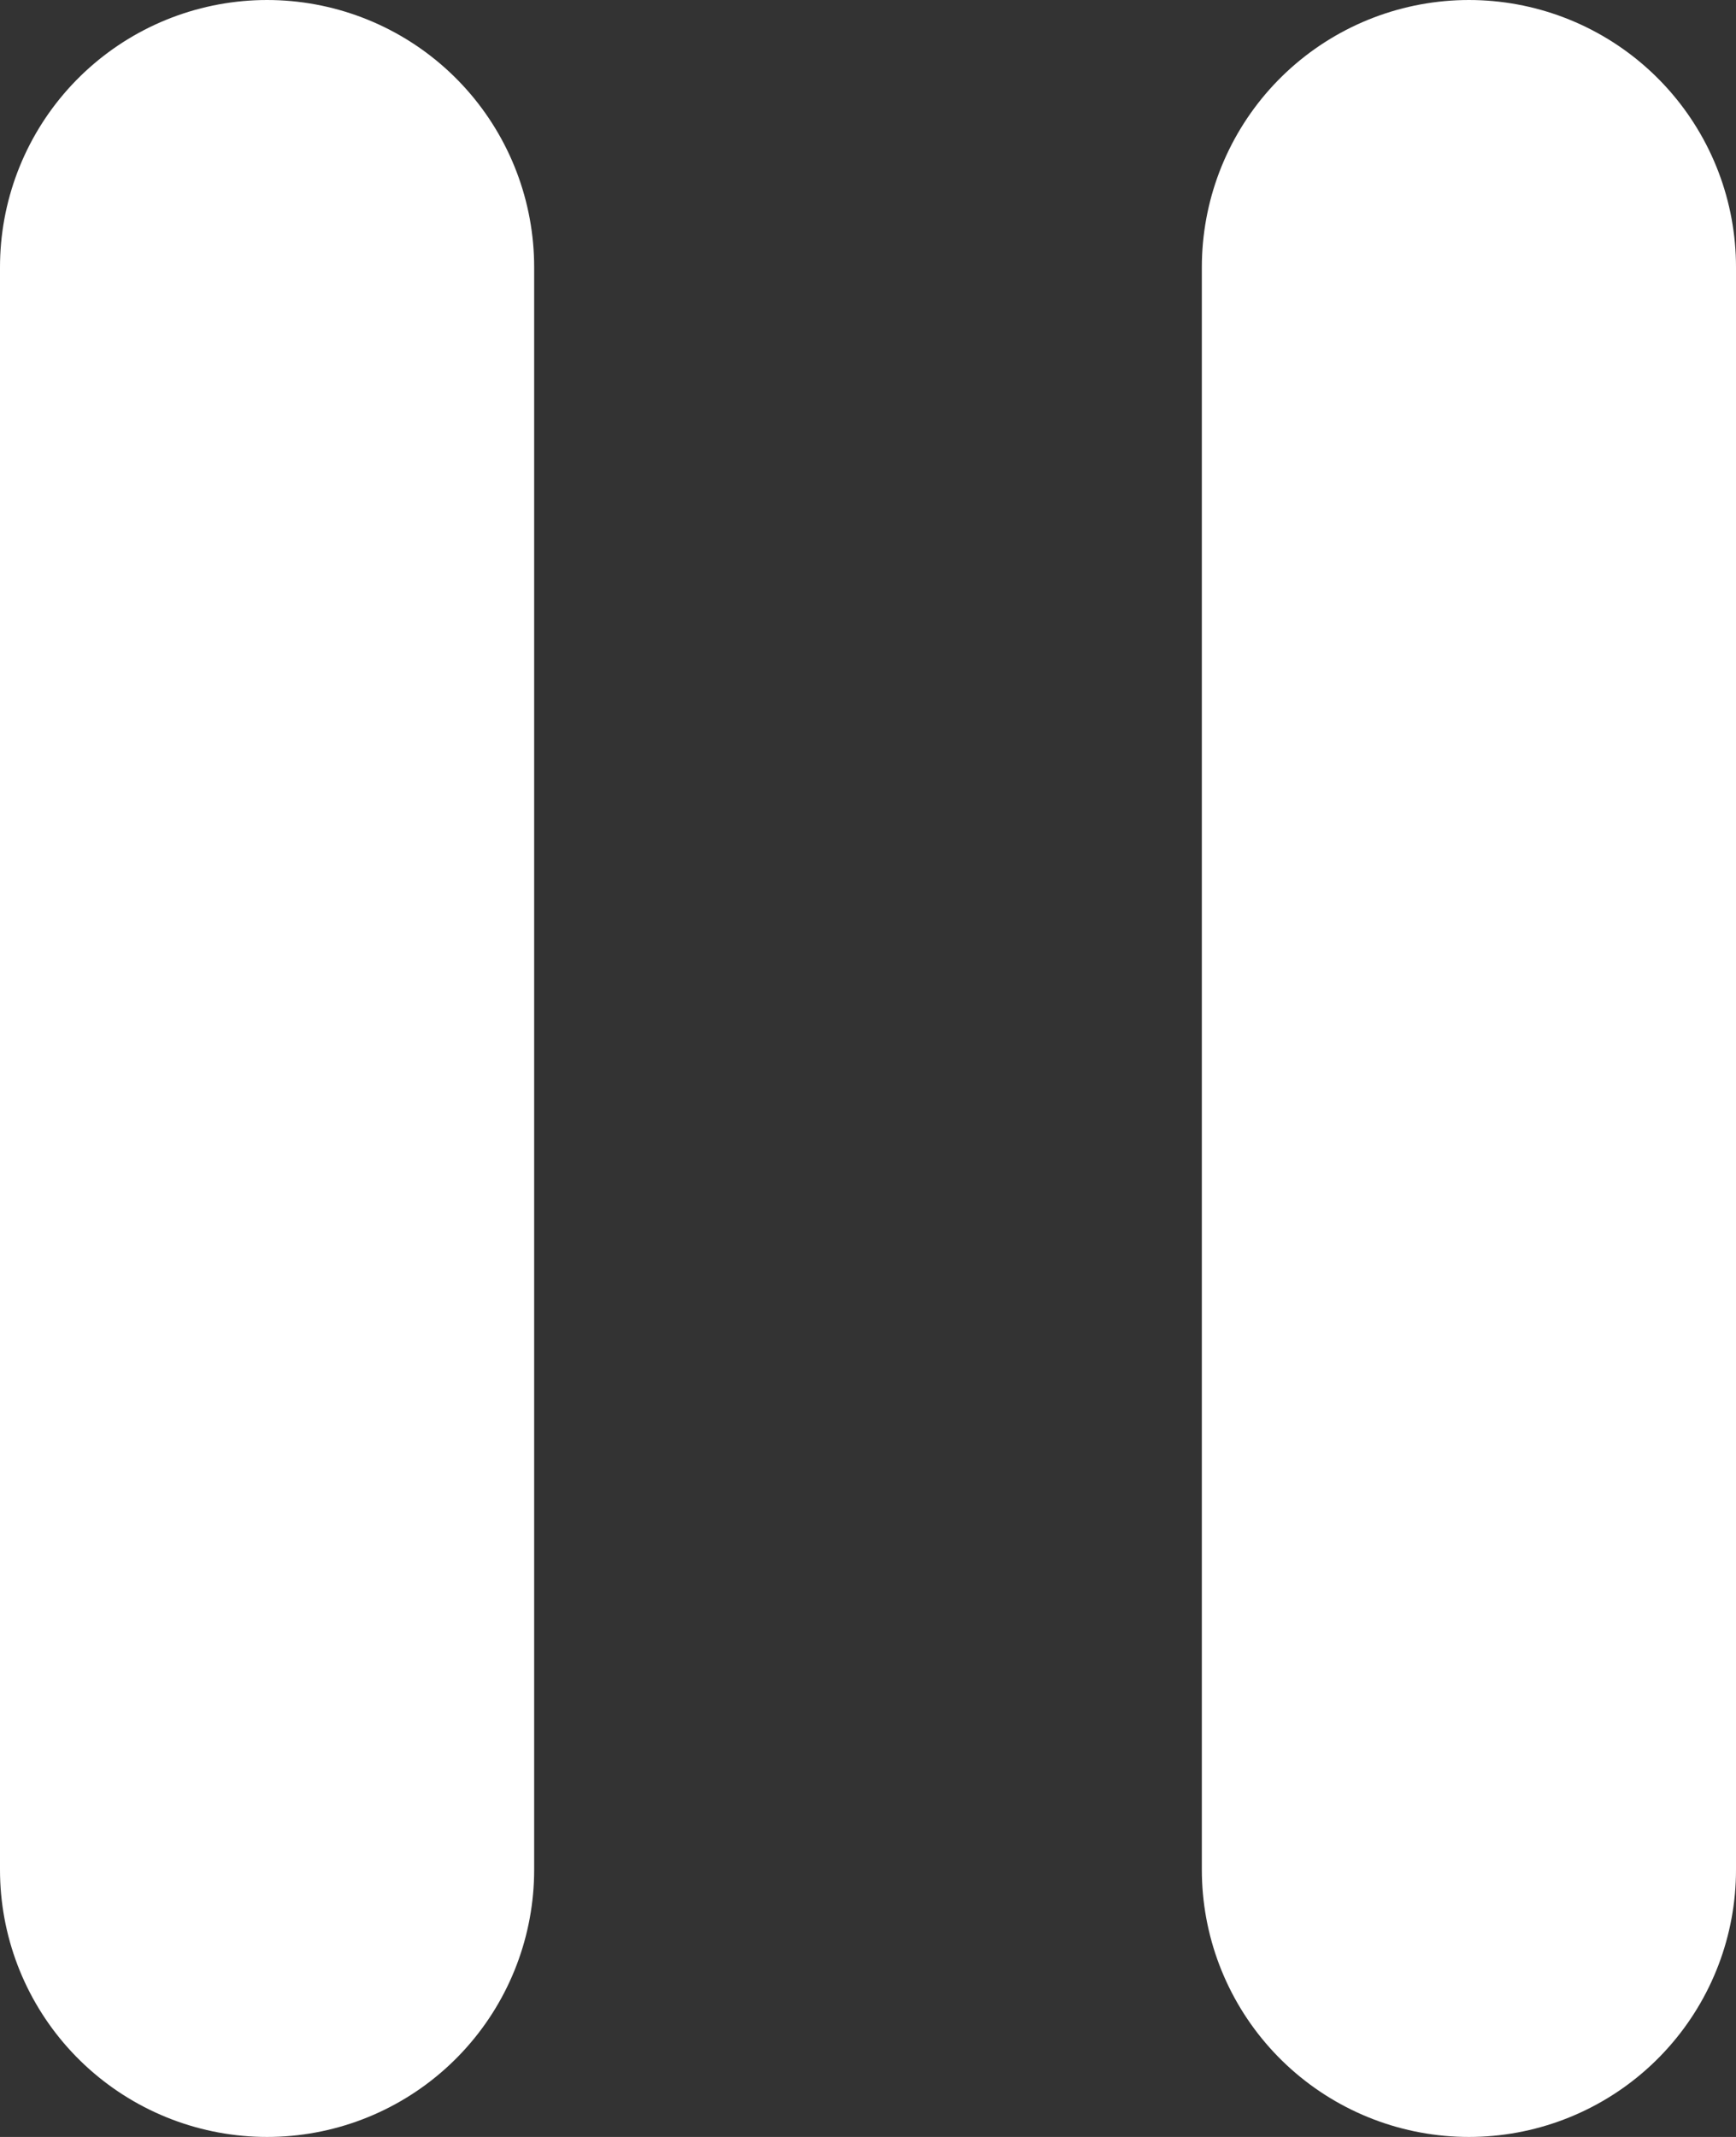 <svg xmlns="http://www.w3.org/2000/svg" width="13" height="16" viewBox="0 0 13 16">
  <rect x="0" y="0" width="13" height="16" fill="#333333" stroke="none"/>
  <g id="Pause" transform="translate(-12523.5 -2150.5)">
    <line id="Line_560" data-name="Line 560" y2="12" transform="translate(12525.5 2152.5)" fill="none" stroke="#fff" stroke-linecap="round" stroke-width="4"/>
    <line id="Line_561" data-name="Line 561" y2="12" transform="translate(12534.5 2152.5)" fill="none" stroke="#fff" stroke-linecap="round" stroke-width="4"/>
  </g>
</svg>
